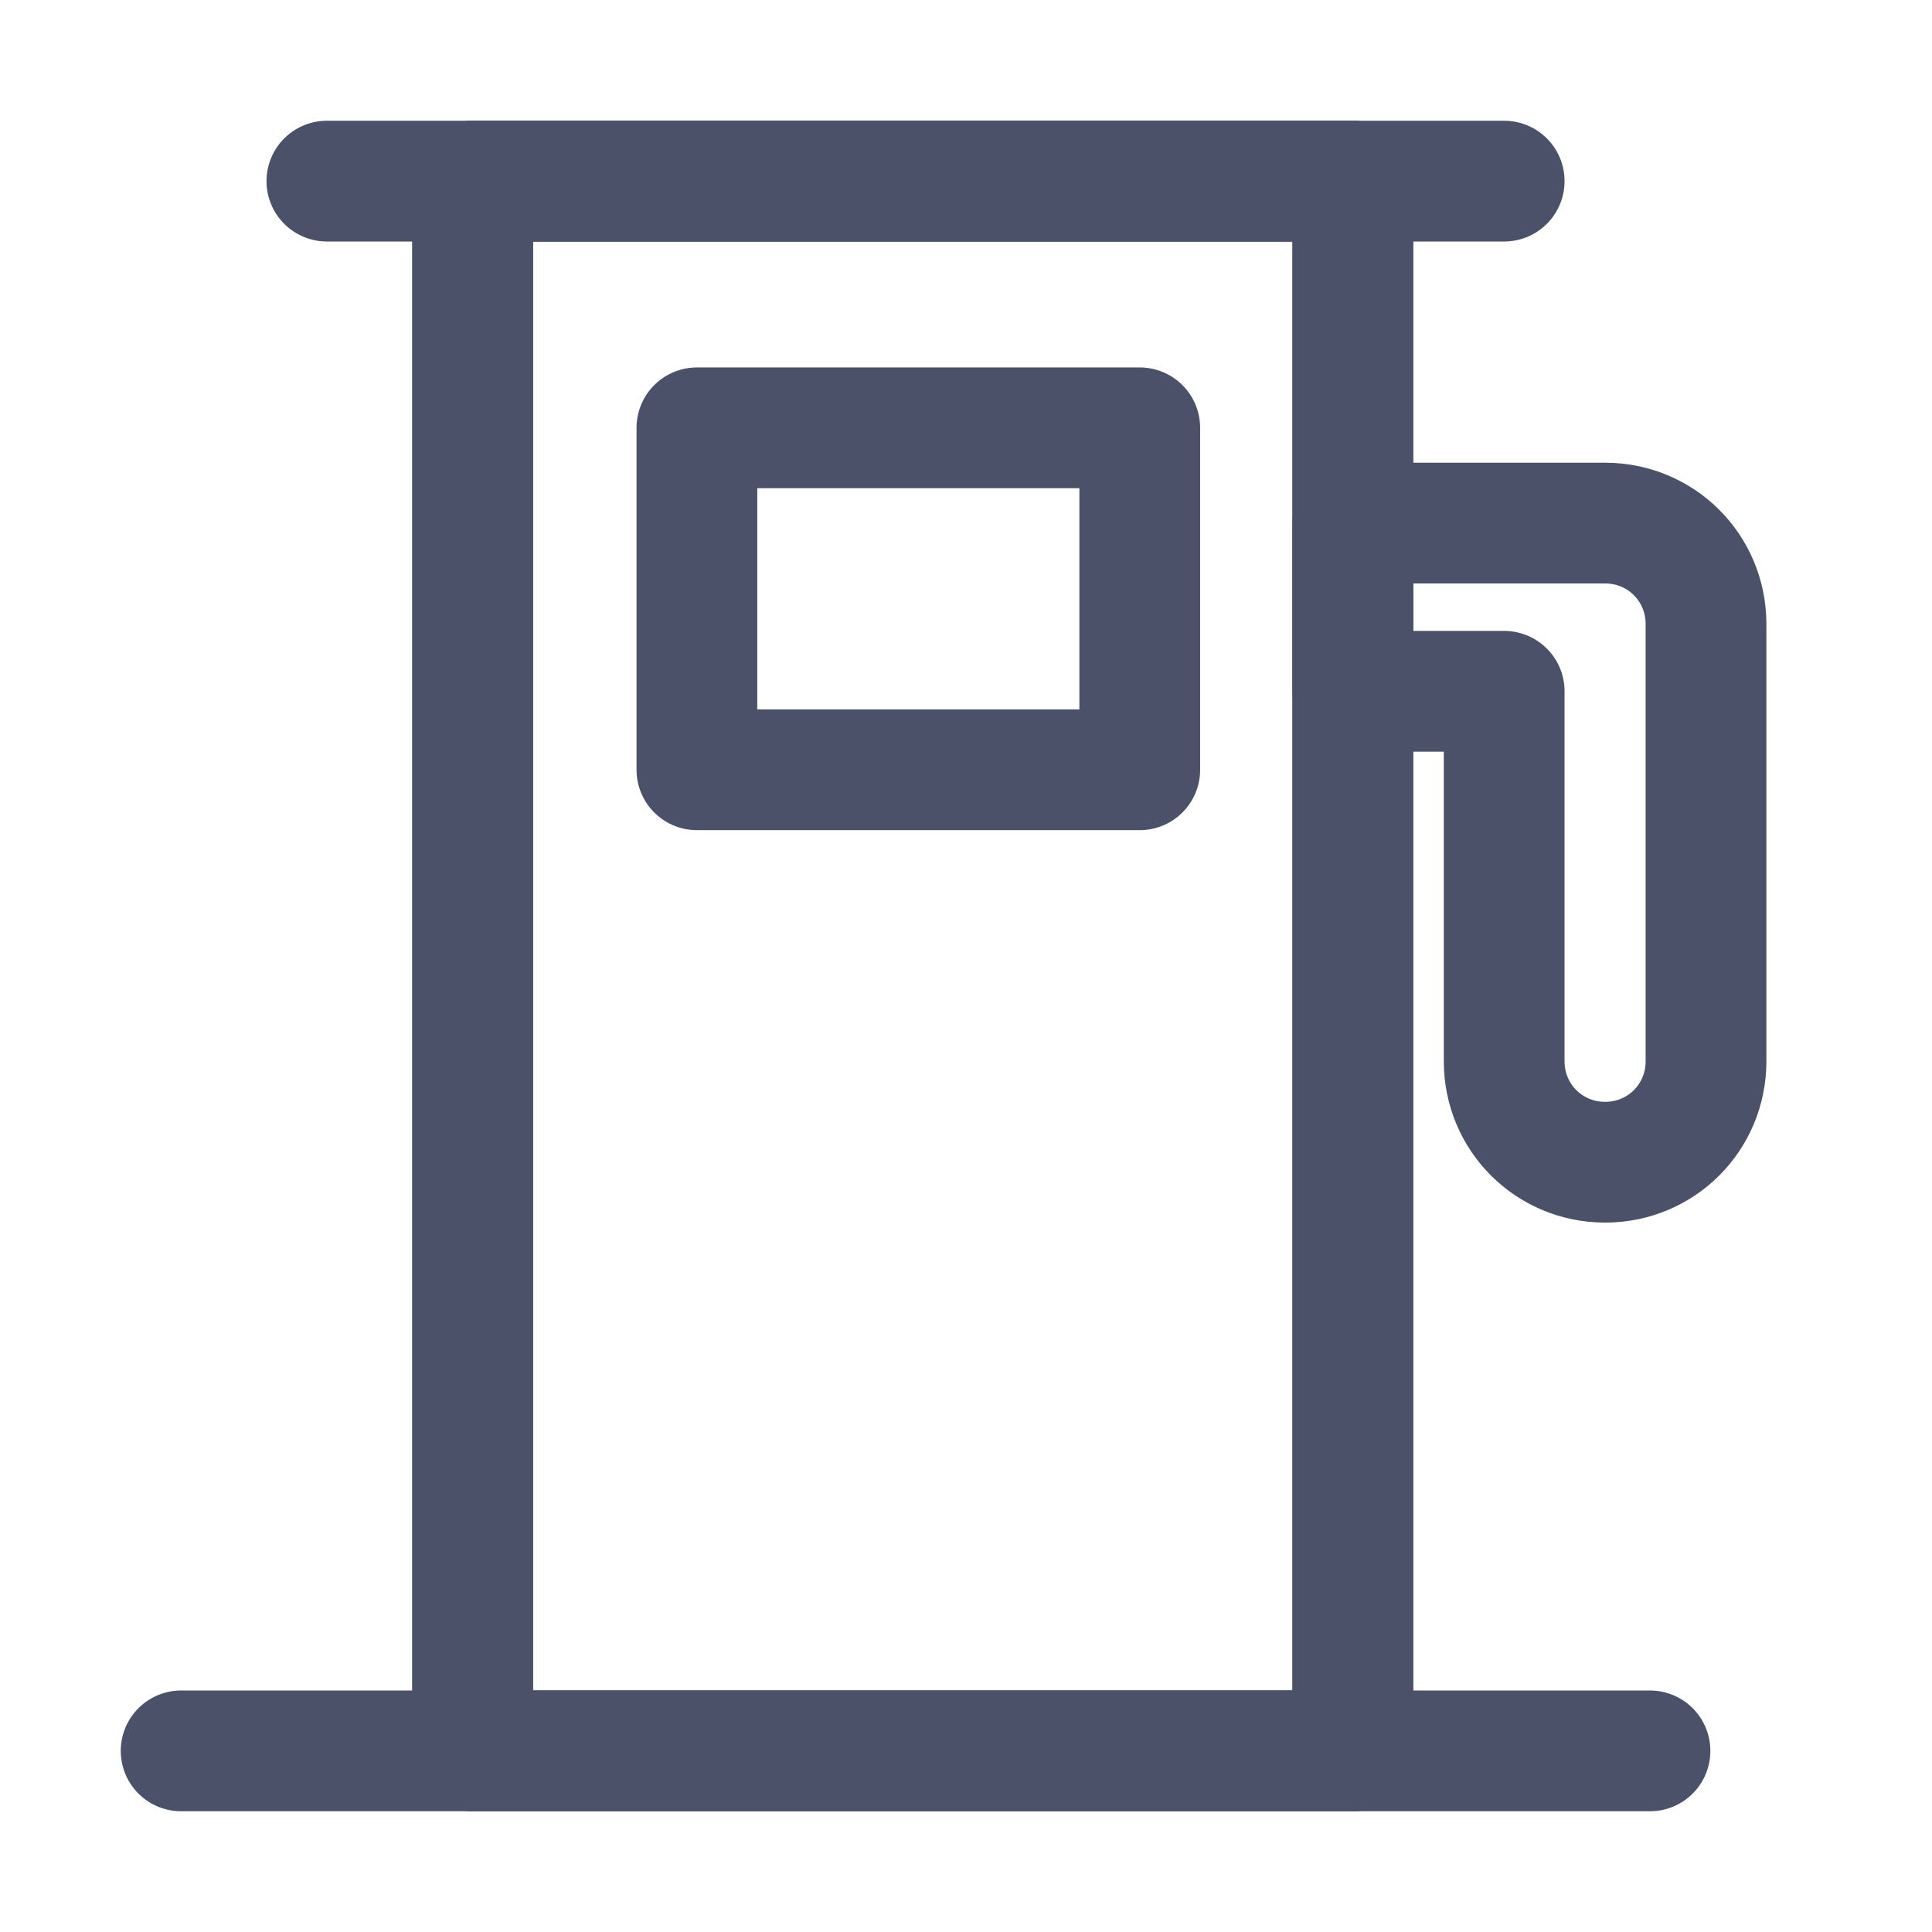<svg viewBox="0 0 32 32" fill="none" xmlns="http://www.w3.org/2000/svg">
<path d="M22.407 3H7.829V29H22.407V3Z" stroke="#4B5169" stroke-width="2" stroke-miterlimit="10" stroke-linecap="round" stroke-linejoin="round"/>
<path d="M22.407 3H7.829V29H22.407V3Z" stroke="#4B5169" stroke-width="2" stroke-miterlimit="10" stroke-linecap="round" stroke-linejoin="round"/>
<path d="M5.414 3H24.914" stroke="#4B5169" stroke-width="2" stroke-miterlimit="10" stroke-linecap="round" stroke-linejoin="round"/>
<path d="M3 29H27.329" stroke="#4B5169" stroke-width="2" stroke-miterlimit="10" stroke-linecap="round" stroke-linejoin="round"/>
<path d="M24.914 8.664H22.407V11.45H24.914V17.579C24.914 18.507 25.657 19.25 26.586 19.25C27.514 19.25 28.257 18.507 28.257 17.579V11.45V10.336C28.257 9.407 27.514 8.664 26.586 8.664H24.914V8.664Z" stroke="#4B5169" stroke-width="2" stroke-miterlimit="10" stroke-linecap="round" stroke-linejoin="round"/>
<path d="M18.878 7.086H11.543V12.75H18.878V7.086Z" stroke="#4B5169" stroke-width="2" stroke-miterlimit="10" stroke-linecap="round" stroke-linejoin="round"/>
</svg>
